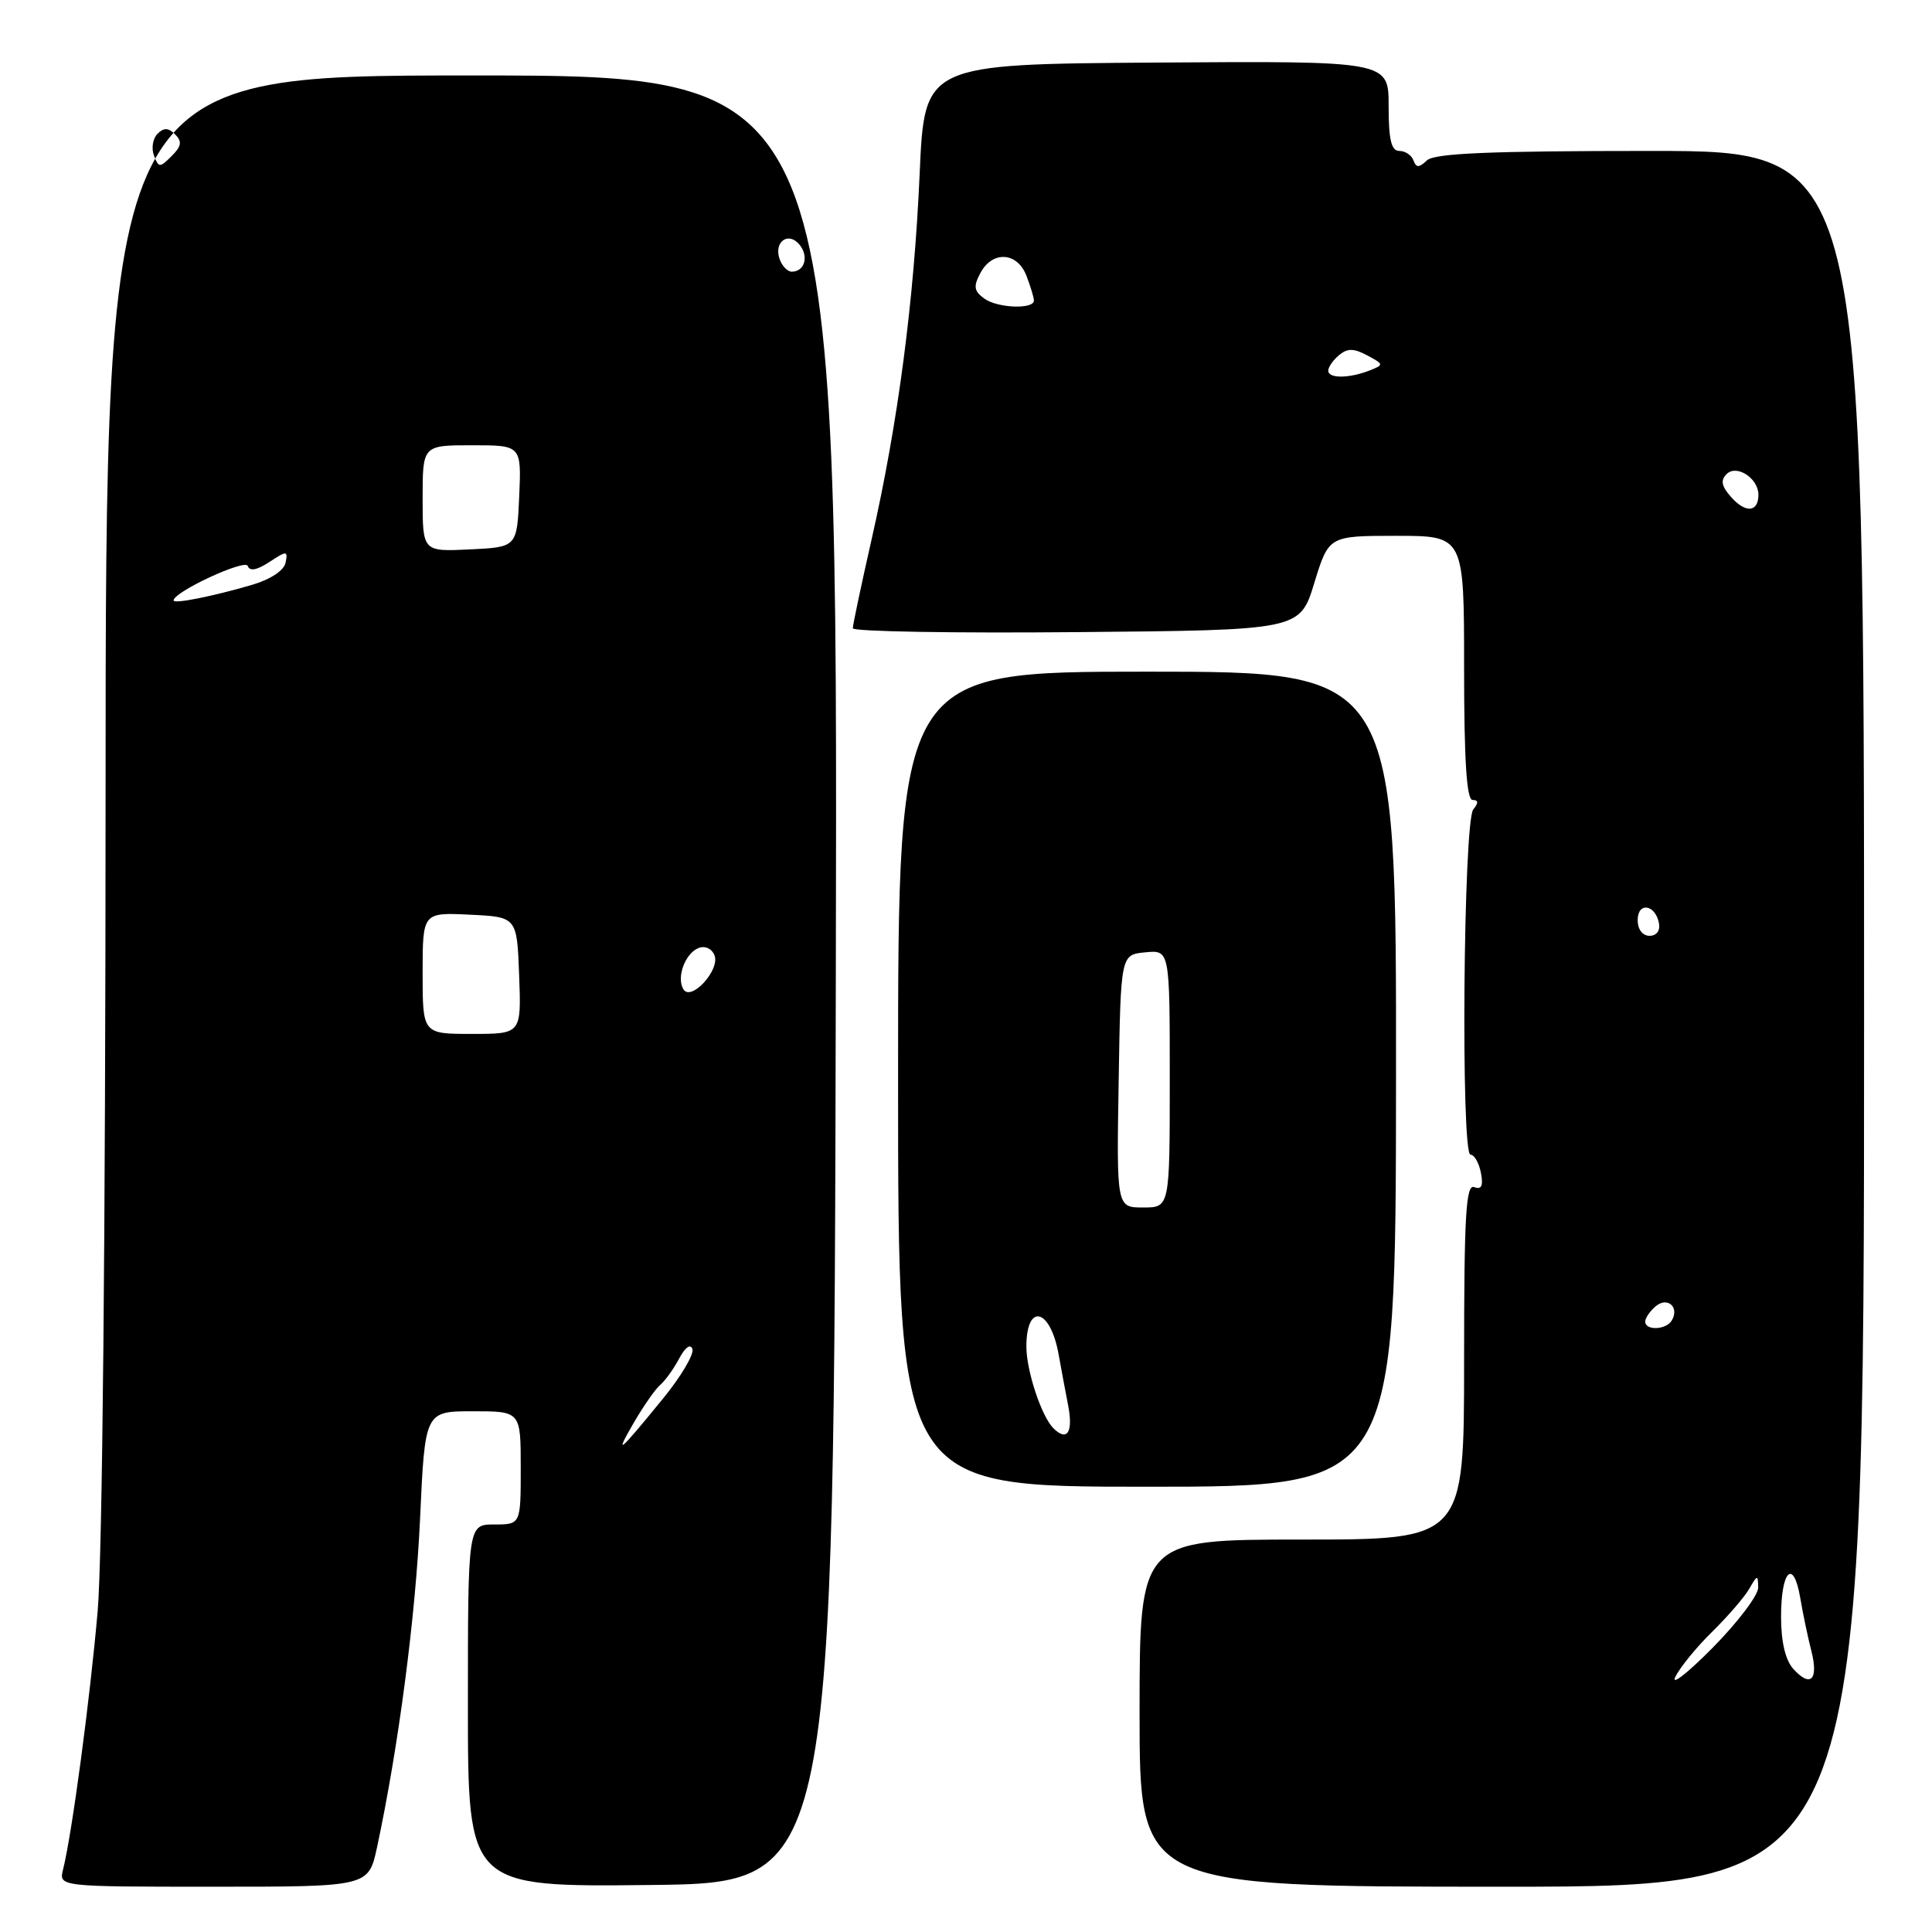<?xml version="1.0" encoding="UTF-8" standalone="no"?>
<!DOCTYPE svg PUBLIC "-//W3C//DTD SVG 1.1//EN" "http://www.w3.org/Graphics/SVG/1.1/DTD/svg11.dtd" >
<svg xmlns="http://www.w3.org/2000/svg" xmlns:xlink="http://www.w3.org/1999/xlink" version="1.1" viewBox="0 0 256 256">
 <g >
 <path fill="currentColor"
d=" M 49.96 244.77 C 52.81 231.45 55.06 214.27 55.66 201.25 C 56.31 187.00 56.31 187.00 62.66 187.00 C 69.00 187.00 69.00 187.00 69.00 194.50 C 69.00 202.00 69.00 202.00 65.50 202.00 C 62.00 202.00 62.00 202.00 62.00 226.02 C 62.00 250.04 62.00 250.04 86.25 249.77 C 110.50 249.50 110.50 249.50 110.75 129.75 C 111.01 10.00 111.01 10.00 62.50 10.00 C 14.00 10.00 14.00 10.00 13.99 105.75 C 13.98 163.55 13.57 206.26 12.94 213.50 C 11.93 225.13 9.54 243.00 8.36 247.70 C 7.78 250.00 7.78 250.00 28.31 250.00 C 48.83 250.00 48.83 250.00 49.96 244.77 Z  M 247.00 135.00 C 247.00 20.00 247.00 20.00 218.70 20.00 C 197.43 20.00 190.07 20.31 189.08 21.25 C 188.01 22.25 187.66 22.25 187.29 21.25 C 187.04 20.56 186.20 20.00 185.42 20.00 C 184.35 20.00 184.00 18.51 184.00 14.04 C 184.00 8.08 184.00 8.08 153.25 8.29 C 122.50 8.50 122.50 8.50 121.86 23.00 C 121.12 39.86 119.00 56.01 115.49 71.48 C 114.12 77.52 113.00 82.82 113.00 83.25 C 113.00 83.68 126.33 83.91 142.62 83.76 C 172.24 83.50 172.24 83.50 174.15 77.25 C 176.07 71.00 176.07 71.00 185.04 71.00 C 194.00 71.00 194.00 71.00 194.00 88.50 C 194.00 100.77 194.34 106.00 195.12 106.00 C 195.90 106.00 195.93 106.38 195.22 107.25 C 193.90 108.84 193.55 153.00 194.85 153.00 C 195.35 153.00 195.97 154.08 196.23 155.41 C 196.56 157.13 196.31 157.67 195.34 157.30 C 194.24 156.88 194.00 161.04 194.00 180.39 C 194.00 204.00 194.00 204.00 172.50 204.00 C 151.00 204.00 151.00 204.00 151.00 227.00 C 151.00 250.00 151.00 250.00 199.00 250.00 C 247.00 250.00 247.00 250.00 247.00 135.00 Z  M 184.98 143.00 C 185.02 89.00 185.02 89.00 152.01 89.00 C 119.00 89.00 119.00 89.00 119.00 143.00 C 119.00 197.00 119.00 197.00 151.97 197.00 C 184.95 197.00 184.95 197.00 184.98 143.00 Z  M 83.99 188.50 C 85.27 186.30 86.84 184.05 87.49 183.50 C 88.14 182.95 89.27 181.38 90.00 180.00 C 90.80 178.51 91.50 178.01 91.75 178.76 C 91.98 179.45 90.25 182.38 87.90 185.26 C 81.92 192.59 81.35 193.06 83.99 188.50 Z  M 56.00 128.95 C 56.00 120.90 56.00 120.90 62.25 121.20 C 68.50 121.50 68.50 121.50 68.79 129.25 C 69.08 137.00 69.08 137.00 62.54 137.00 C 56.00 137.00 56.00 137.00 56.00 128.95 Z  M 90.56 131.09 C 89.59 129.53 90.79 126.30 92.58 125.61 C 93.43 125.28 94.34 125.71 94.68 126.60 C 95.42 128.54 91.57 132.74 90.56 131.09 Z  M 23.00 79.56 C 23.00 78.43 32.51 74.02 32.83 74.99 C 33.08 75.73 34.04 75.55 35.69 74.47 C 38.01 72.95 38.16 72.95 37.84 74.56 C 37.64 75.58 35.85 76.77 33.45 77.48 C 28.24 79.01 23.00 80.06 23.00 79.56 Z  M 56.00 66.05 C 56.00 59.00 56.00 59.00 62.55 59.00 C 69.09 59.00 69.09 59.00 68.80 65.75 C 68.50 72.50 68.50 72.50 62.25 72.80 C 56.00 73.10 56.00 73.10 56.00 66.05 Z  M 103.34 34.43 C 102.45 32.12 104.41 30.59 105.93 32.41 C 107.21 33.96 106.63 36.00 104.91 36.00 C 104.37 36.00 103.67 35.29 103.34 34.43 Z  M 20.40 20.61 C 20.04 19.65 20.24 18.36 20.87 17.73 C 21.71 16.89 22.31 16.91 23.21 17.81 C 24.15 18.75 24.05 19.38 22.74 20.68 C 21.18 22.25 21.03 22.24 20.40 20.61 Z  M 222.00 222.18 C 222.63 220.90 224.84 218.20 226.91 216.18 C 228.97 214.15 231.17 211.60 231.80 210.50 C 232.86 208.65 232.94 208.63 232.97 210.35 C 232.99 211.37 230.26 214.97 226.92 218.35 C 223.58 221.73 221.36 223.45 222.00 222.18 Z  M 237.63 221.15 C 236.57 219.97 236.00 217.56 236.00 214.23 C 236.00 208.07 237.64 206.45 238.54 211.72 C 238.89 213.80 239.55 216.96 240.01 218.74 C 240.99 222.58 239.92 223.67 237.63 221.15 Z  M 218.00 175.12 C 218.00 174.64 218.63 173.72 219.41 173.07 C 220.98 171.77 222.58 173.25 221.50 175.00 C 220.74 176.23 218.00 176.33 218.00 175.12 Z  M 217.00 121.92 C 217.00 119.48 219.34 119.82 219.82 122.33 C 220.01 123.32 219.50 124.00 218.57 124.00 C 217.65 124.00 217.00 123.15 217.00 121.92 Z  M 229.46 65.95 C 228.11 64.46 227.94 63.66 228.78 62.82 C 230.11 61.49 233.00 63.37 233.00 65.56 C 233.00 67.85 231.34 68.03 229.46 65.95 Z  M 176.00 49.12 C 176.00 48.64 176.65 47.71 177.44 47.05 C 178.55 46.13 179.39 46.14 181.16 47.09 C 183.38 48.27 183.39 48.34 181.48 49.09 C 178.74 50.16 176.00 50.17 176.00 49.12 Z  M 130.42 39.56 C 129.05 38.56 128.96 37.95 129.91 36.17 C 131.51 33.17 134.82 33.39 136.02 36.57 C 136.56 37.98 137.00 39.44 137.00 39.82 C 137.00 41.02 132.15 40.83 130.42 39.56 Z  M 139.58 189.25 C 138.01 187.69 136.00 181.63 136.00 178.44 C 136.00 172.55 139.19 173.34 140.28 179.50 C 140.57 181.15 141.14 184.19 141.54 186.25 C 142.22 189.80 141.40 191.06 139.58 189.25 Z  M 148.23 143.25 C 148.50 126.50 148.50 126.50 151.75 126.19 C 155.00 125.87 155.00 125.87 155.00 142.94 C 155.00 160.00 155.00 160.00 151.48 160.00 C 147.95 160.00 147.95 160.00 148.23 143.25 Z "/>
</g>
</svg>